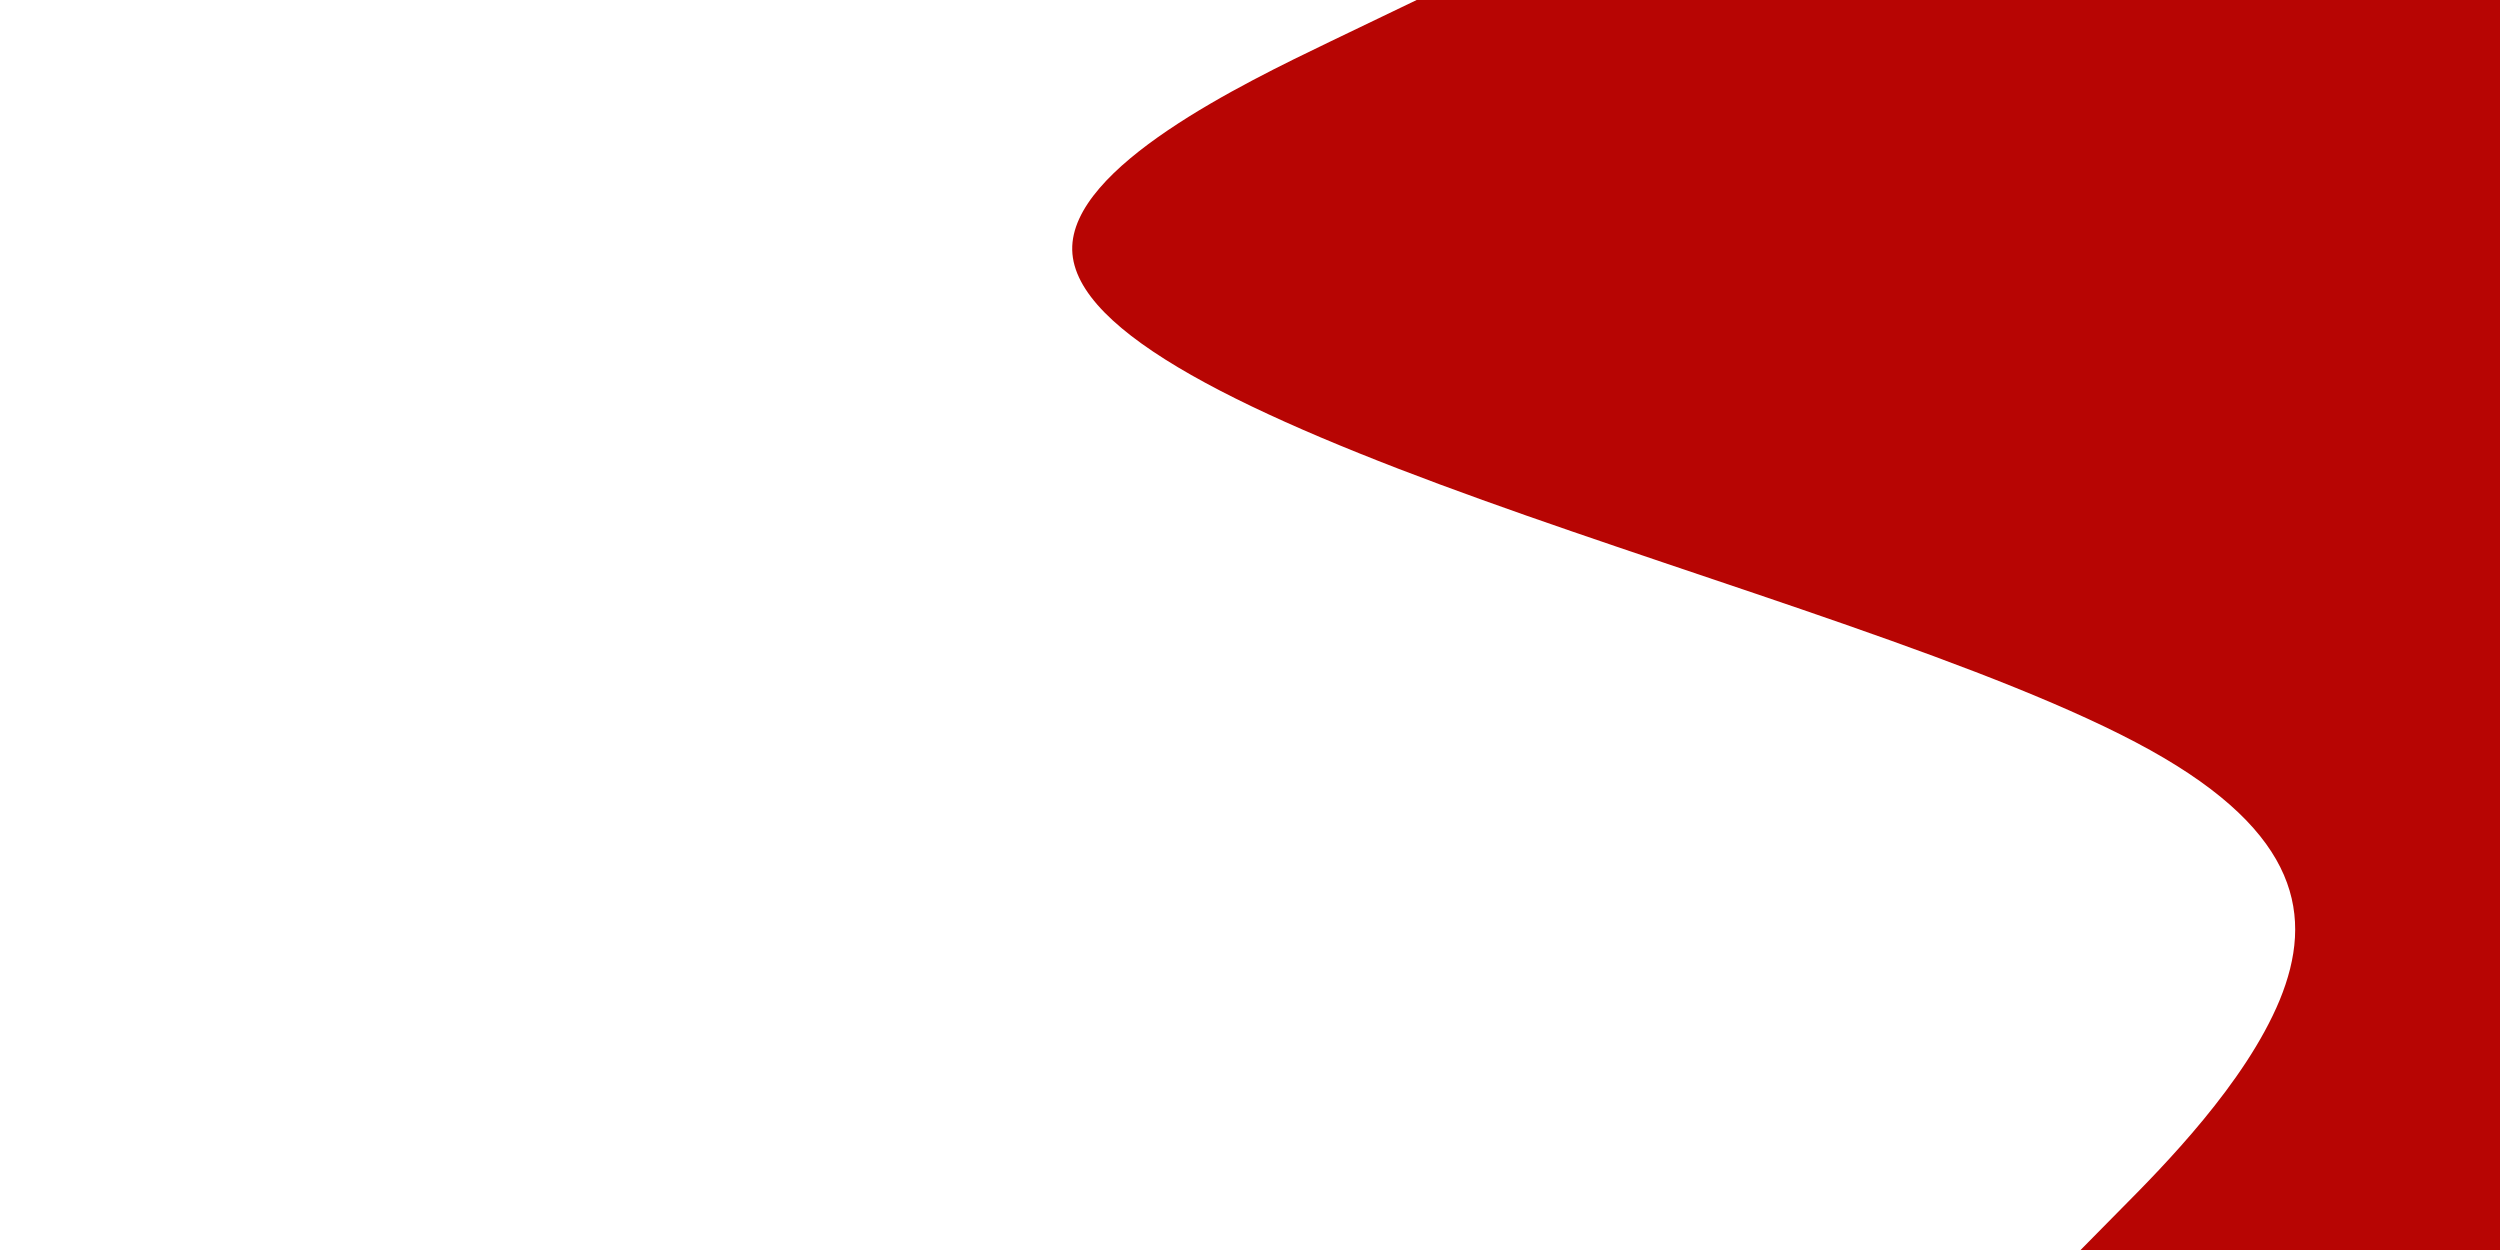 <svg id="visual" viewBox="0 0 900 450" width="900" height="450" xmlns="http://www.w3.org/2000/svg" xmlns:xlink="http://www.w3.org/1999/xlink" version="1.1"><path d="M749 450L763.8 435C778.7 420 808.3 390 820.7 360C833 330 828 300 774 270C720 240 617 210 533.7 180C450.3 150 386.7 120 386 90C385.3 60 447.7 30 478.8 15L510 0L900 0L900 15C900 30 900 60 900 90C900 120 900 150 900 180C900 210 900 240 900 270C900 300 900 330 900 360C900 390 900 420 900 435L900 450Z" fill="#B70503" stroke-linecap="round" stroke-linejoin="miter"></path></svg>